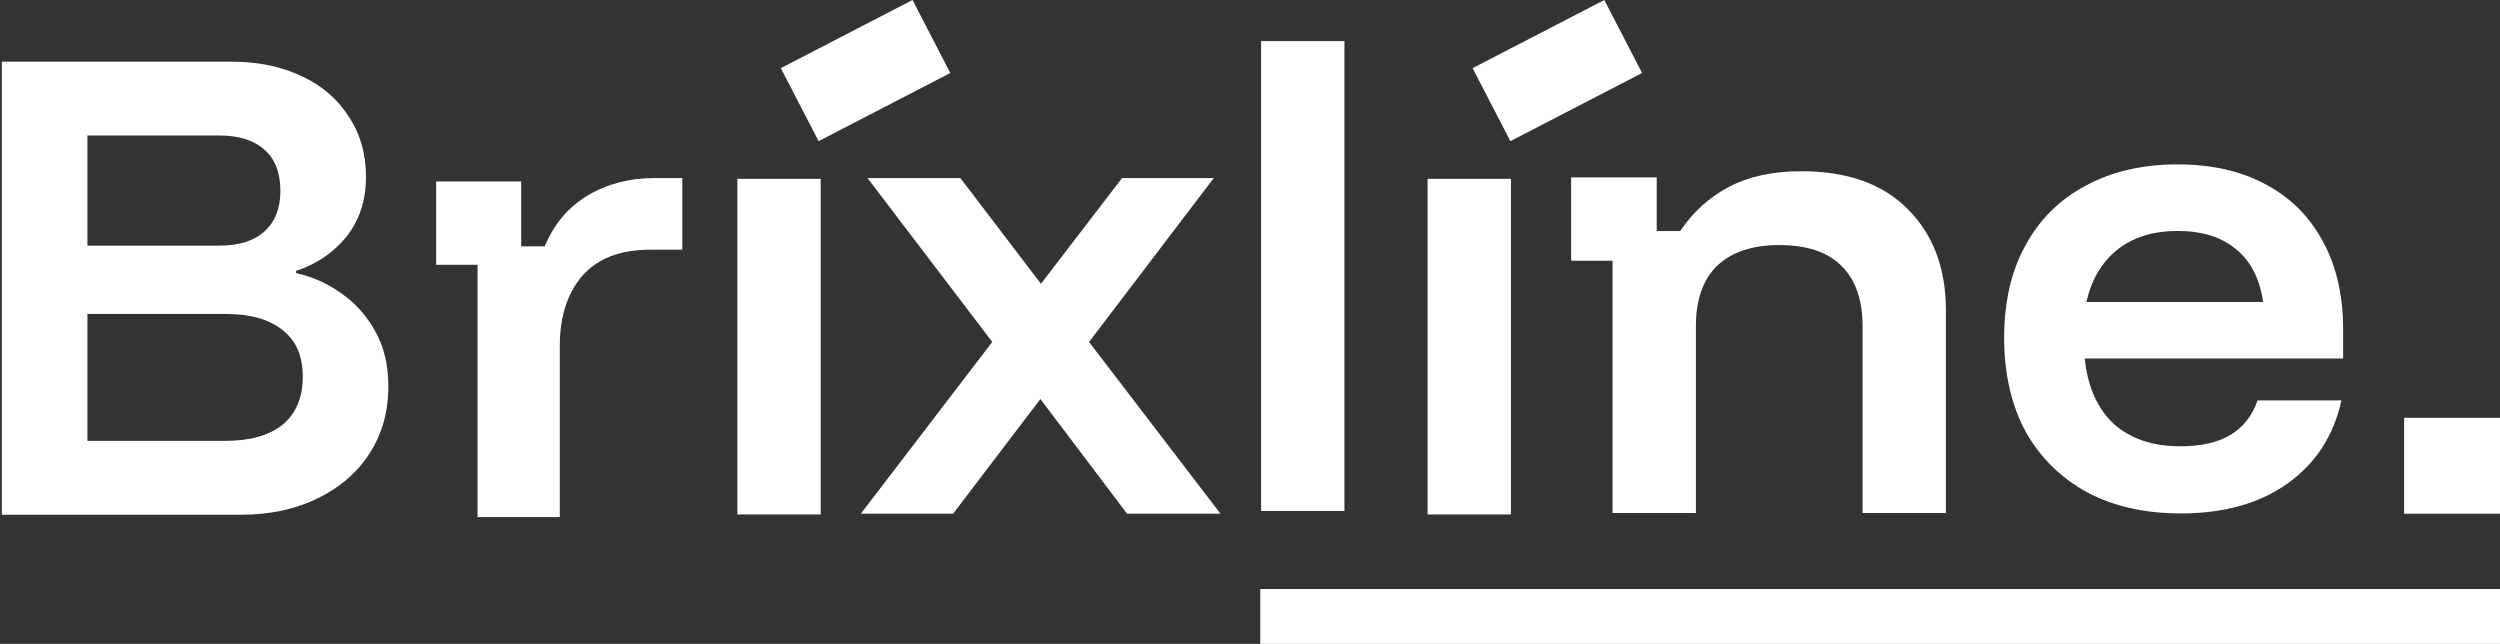 <svg width="365" height="94" viewBox="0 0 365 94" fill="none" xmlns="http://www.w3.org/2000/svg">
<rect x="0" y="0" width="365" height="94" fill="#333333" stroke="none"/>
<path d="M318.412 74.96C313.131 74.96 308.558 73.926 304.692 71.857C300.827 69.733 297.832 66.766 295.709 62.955C293.64 59.089 292.606 54.543 292.606 49.317C292.606 44.09 293.64 39.598 295.709 35.842C297.778 32.031 300.718 29.118 304.529 27.103C308.34 25.034 312.805 24 317.922 24C322.931 24 327.232 24.98 330.826 26.94C334.419 28.846 337.196 31.622 339.156 35.27C341.116 38.863 342.096 43.137 342.096 48.092V52.338H304.366C304.801 56.476 306.217 59.661 308.612 61.893C311.062 64.071 314.302 65.16 318.331 65.16C321.325 65.16 323.748 64.616 325.599 63.527C327.505 62.383 328.838 60.696 329.601 58.463H341.851C340.707 63.636 338.067 67.692 333.929 70.632C329.846 73.517 324.673 74.96 318.412 74.96ZM304.611 44.09H330.417C329.927 40.714 328.621 38.156 326.497 36.413C324.374 34.617 321.516 33.718 317.922 33.718C314.383 33.718 311.471 34.617 309.184 36.413C306.897 38.21 305.373 40.769 304.611 44.09Z" fill="white"/>
<path d="M235.431 74.898V38.067H229.388V25.898H241.883V33.738H245.313C247.164 30.962 249.532 28.811 252.418 27.287C255.304 25.762 258.842 25 263.035 25C269.731 25 274.904 26.851 278.551 30.553C282.254 34.256 284.105 39.183 284.105 45.335V74.898H271.936V47.622C271.936 43.756 270.902 40.816 268.833 38.802C266.819 36.787 263.797 35.78 259.768 35.78C255.848 35.78 252.826 36.787 250.703 38.802C248.634 40.816 247.6 43.756 247.6 47.622V74.898H235.431Z" fill="white"/>
<path d="M208.428 75.11V26.11H220.596V75.11H208.428Z" fill="white"/>
<path d="M184.119 74.6V6H196.287V74.6H184.119Z" fill="white"/>
<path d="M125.679 75L144.871 49.928L126.659 26H140.216L151.976 41.435L163.817 26H177.211L158.999 49.928L178.191 75H164.552L151.894 58.258L139.154 75H125.679Z" fill="white"/>
<path d="M107.652 75.11V26.11H119.821V75.11H107.652Z" fill="white"/>
<path d="M69.725 75.49V38.658H63.681V26.49H76.095V35.963H79.525C80.886 32.697 82.982 30.219 85.813 28.532C88.644 26.844 91.883 26 95.531 26H99.615V36.453H94.96C90.549 36.453 87.228 37.733 84.996 40.292C82.818 42.851 81.73 46.253 81.73 50.5V75.49H69.725Z" fill="white"/>
<path d="M0.268 75.15V9H33.67C37.644 9 41.102 9.708 44.042 11.123C46.982 12.484 49.268 14.444 50.902 17.003C52.589 19.508 53.433 22.448 53.433 25.823C53.433 29.253 52.48 32.166 50.575 34.562C48.669 36.903 46.219 38.563 43.225 39.543V39.87C45.675 40.414 47.907 41.422 49.922 42.892C51.99 44.362 53.624 46.213 54.822 48.445C56.074 50.677 56.7 53.318 56.7 56.367C56.7 60.123 55.774 63.417 53.923 66.248C52.127 69.025 49.595 71.203 46.328 72.782C43.116 74.361 39.387 75.15 35.14 75.15H0.268ZM12.763 64.37H32.853C36.501 64.37 39.305 63.581 41.265 62.002C43.225 60.368 44.205 58.027 44.205 54.978C44.205 51.984 43.225 49.724 41.265 48.2C39.305 46.621 36.528 45.832 32.935 45.832H12.763V64.37ZM12.763 35.868H31.955C34.84 35.868 37.045 35.188 38.57 33.827C40.149 32.411 40.938 30.424 40.938 27.865C40.938 25.197 40.149 23.183 38.57 21.822C37.045 20.461 34.84 19.78 31.955 19.78H12.763V35.868Z" fill="white"/>
<path fill-rule="evenodd" clip-rule="evenodd" d="M365 94L184 94L184 86L365 86L365 94Z" fill="white"/>
<rect x="133.228" width="12" height="21.649" transform="rotate(62.641 133.228 0)" fill="white"/>
<rect x="234.228" width="12" height="21.649" transform="rotate(62.641 234.228 0)" fill="white"/>
<rect x="351" y="61" width="14" height="14" fill="white"/>
</svg>
